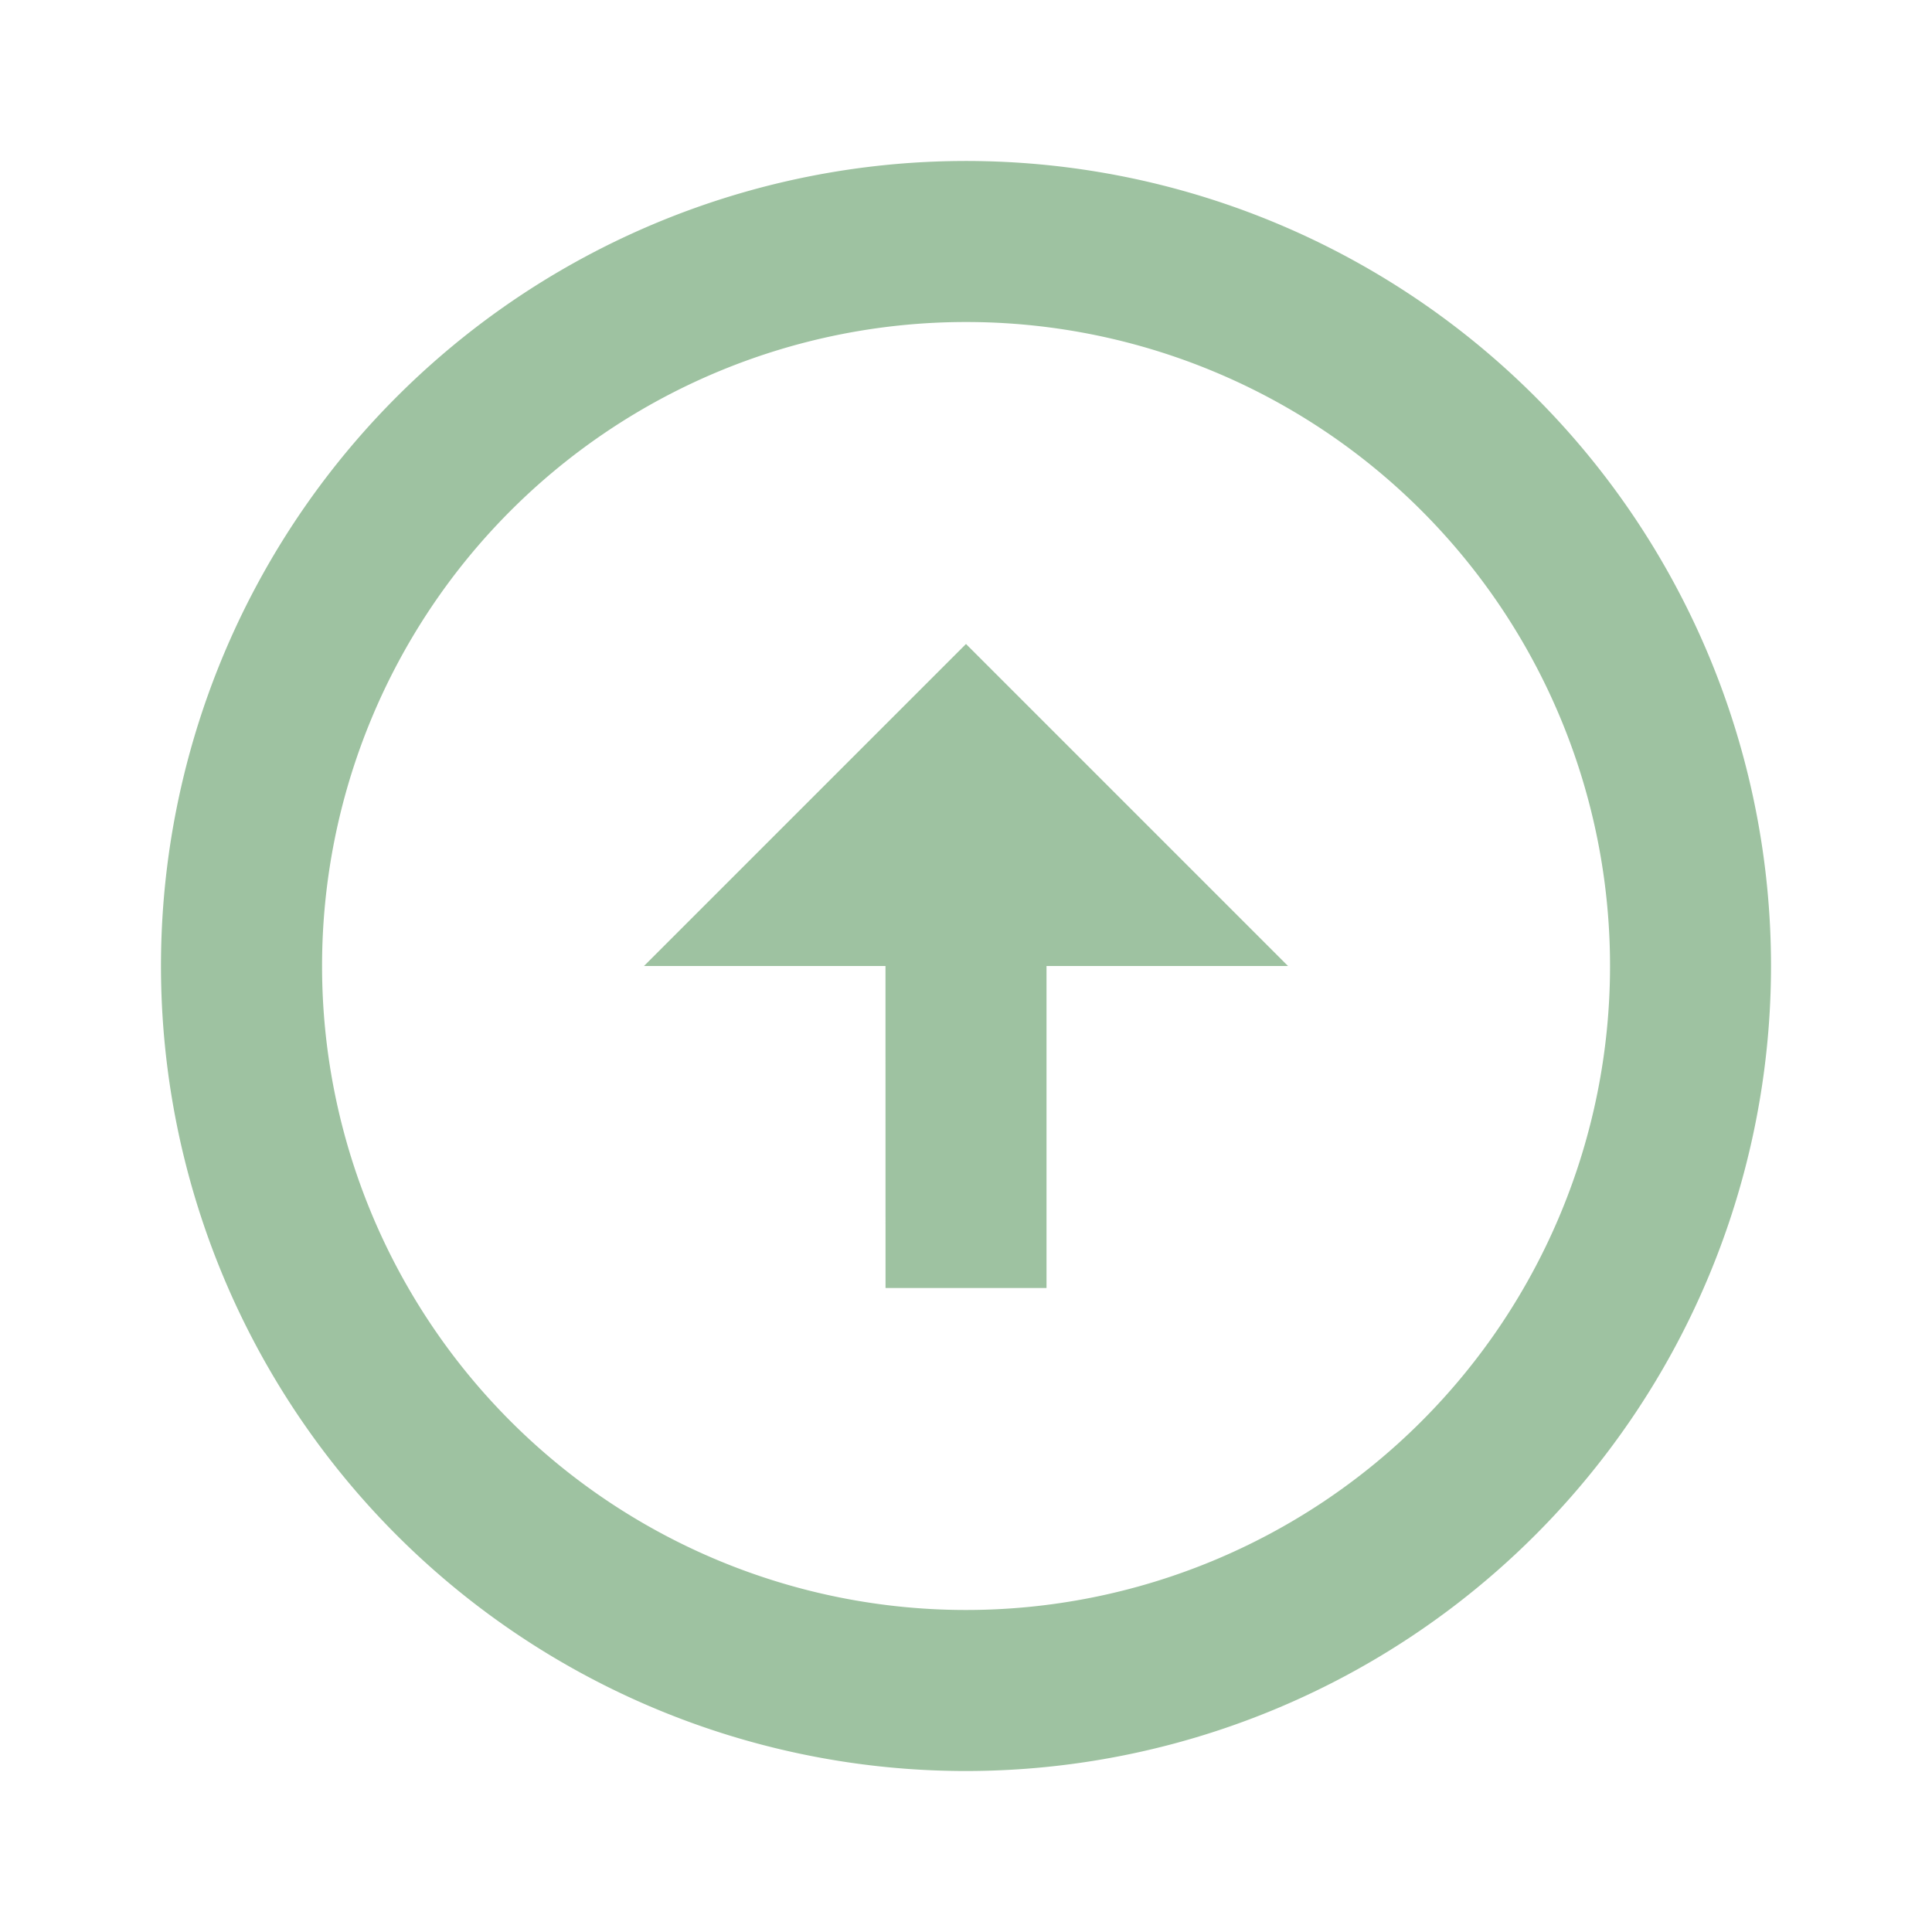 <svg xmlns="http://www.w3.org/2000/svg" width="30" height="30" viewBox="0 0 40 40">
  <g id="arrow-down-circle-line" transform="translate(40 40) rotate(180)">
    <path id="Path_21" data-name="Path 21" d="M0,0H40V40H0Z" fill="none"/>
    <path id="Path_22" data-name="Path 22" d="M18.667,2A16.667,16.667,0,1,1,2,18.667,16.673,16.673,0,0,1,18.667,2Zm0,30A13.333,13.333,0,1,0,5.333,18.667,13.33,13.33,0,0,0,18.667,32Zm1.667-13.333h5l-6.667,6.667L12,18.667h5V12h3.333Z" transform="translate(1.333 1.333)" fill="#9EC2A1"/>
  </g>
</svg>
